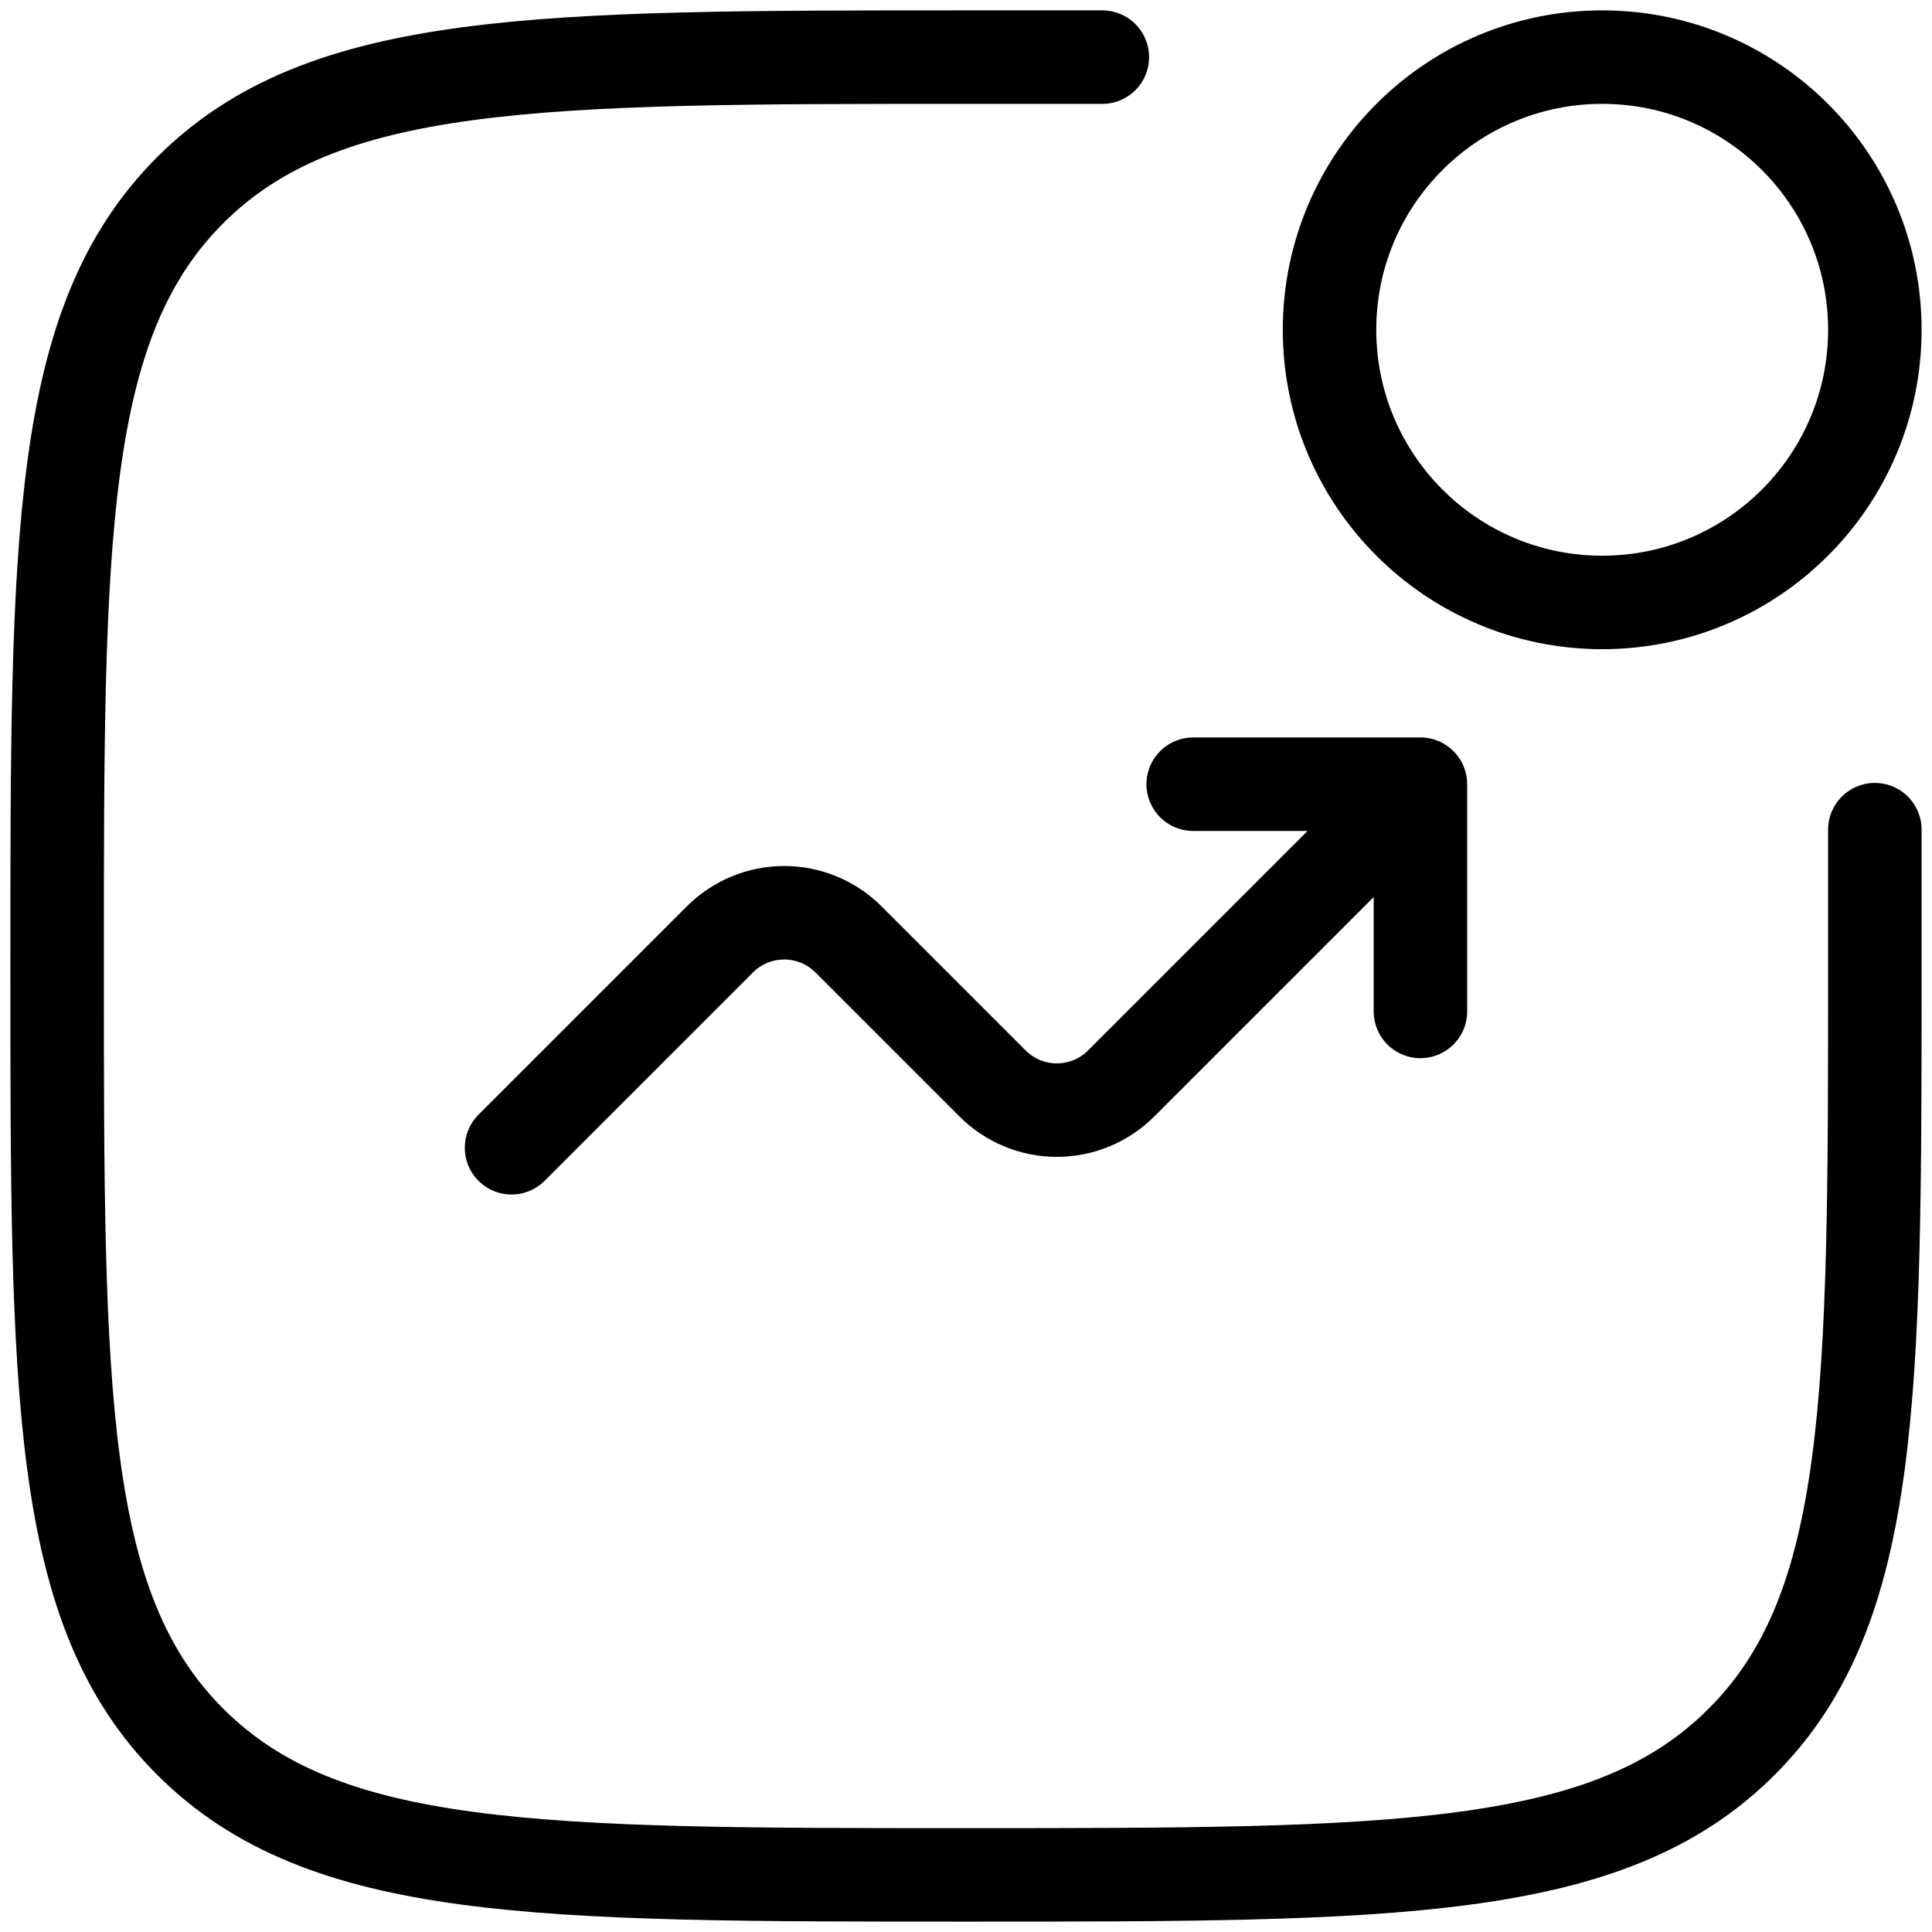 <svg width="62" height="62" viewBox="0 0 62 62" fill="none" xmlns="http://www.w3.org/2000/svg">
<g id="Group">
<path id="Vector" d="M60.166 26.625V31C60.166 44.749 60.166 51.624 55.893 55.894C51.626 60.167 44.749 60.167 31 60.167C17.25 60.167 10.376 60.167 6.103 55.894C1.833 51.627 1.833 44.749 1.833 31C1.833 17.251 1.833 10.376 6.103 6.103C10.379 1.833 17.25 1.833 31 1.833H35.375" stroke="black" stroke-width="3" stroke-linecap="round"/>
<path id="Vector_2" d="M51.416 19.333C56.248 19.333 60.166 15.416 60.166 10.583C60.166 5.751 56.248 1.833 51.416 1.833C46.584 1.833 42.666 5.751 42.666 10.583C42.666 15.416 46.584 19.333 51.416 19.333Z" stroke="black" stroke-width="3"/>
<path id="Vector_3" d="M16.416 36.833L23.104 30.145C23.651 29.599 24.393 29.291 25.166 29.291C25.939 29.291 26.681 29.599 27.228 30.145L31.854 34.771C32.401 35.318 33.143 35.625 33.916 35.625C34.689 35.625 35.431 35.318 35.978 34.771L45.583 25.166M45.583 25.166V32.458M45.583 25.166H38.291" stroke="black" stroke-width="3" stroke-linecap="round" stroke-linejoin="round"/>
</g>
</svg>
